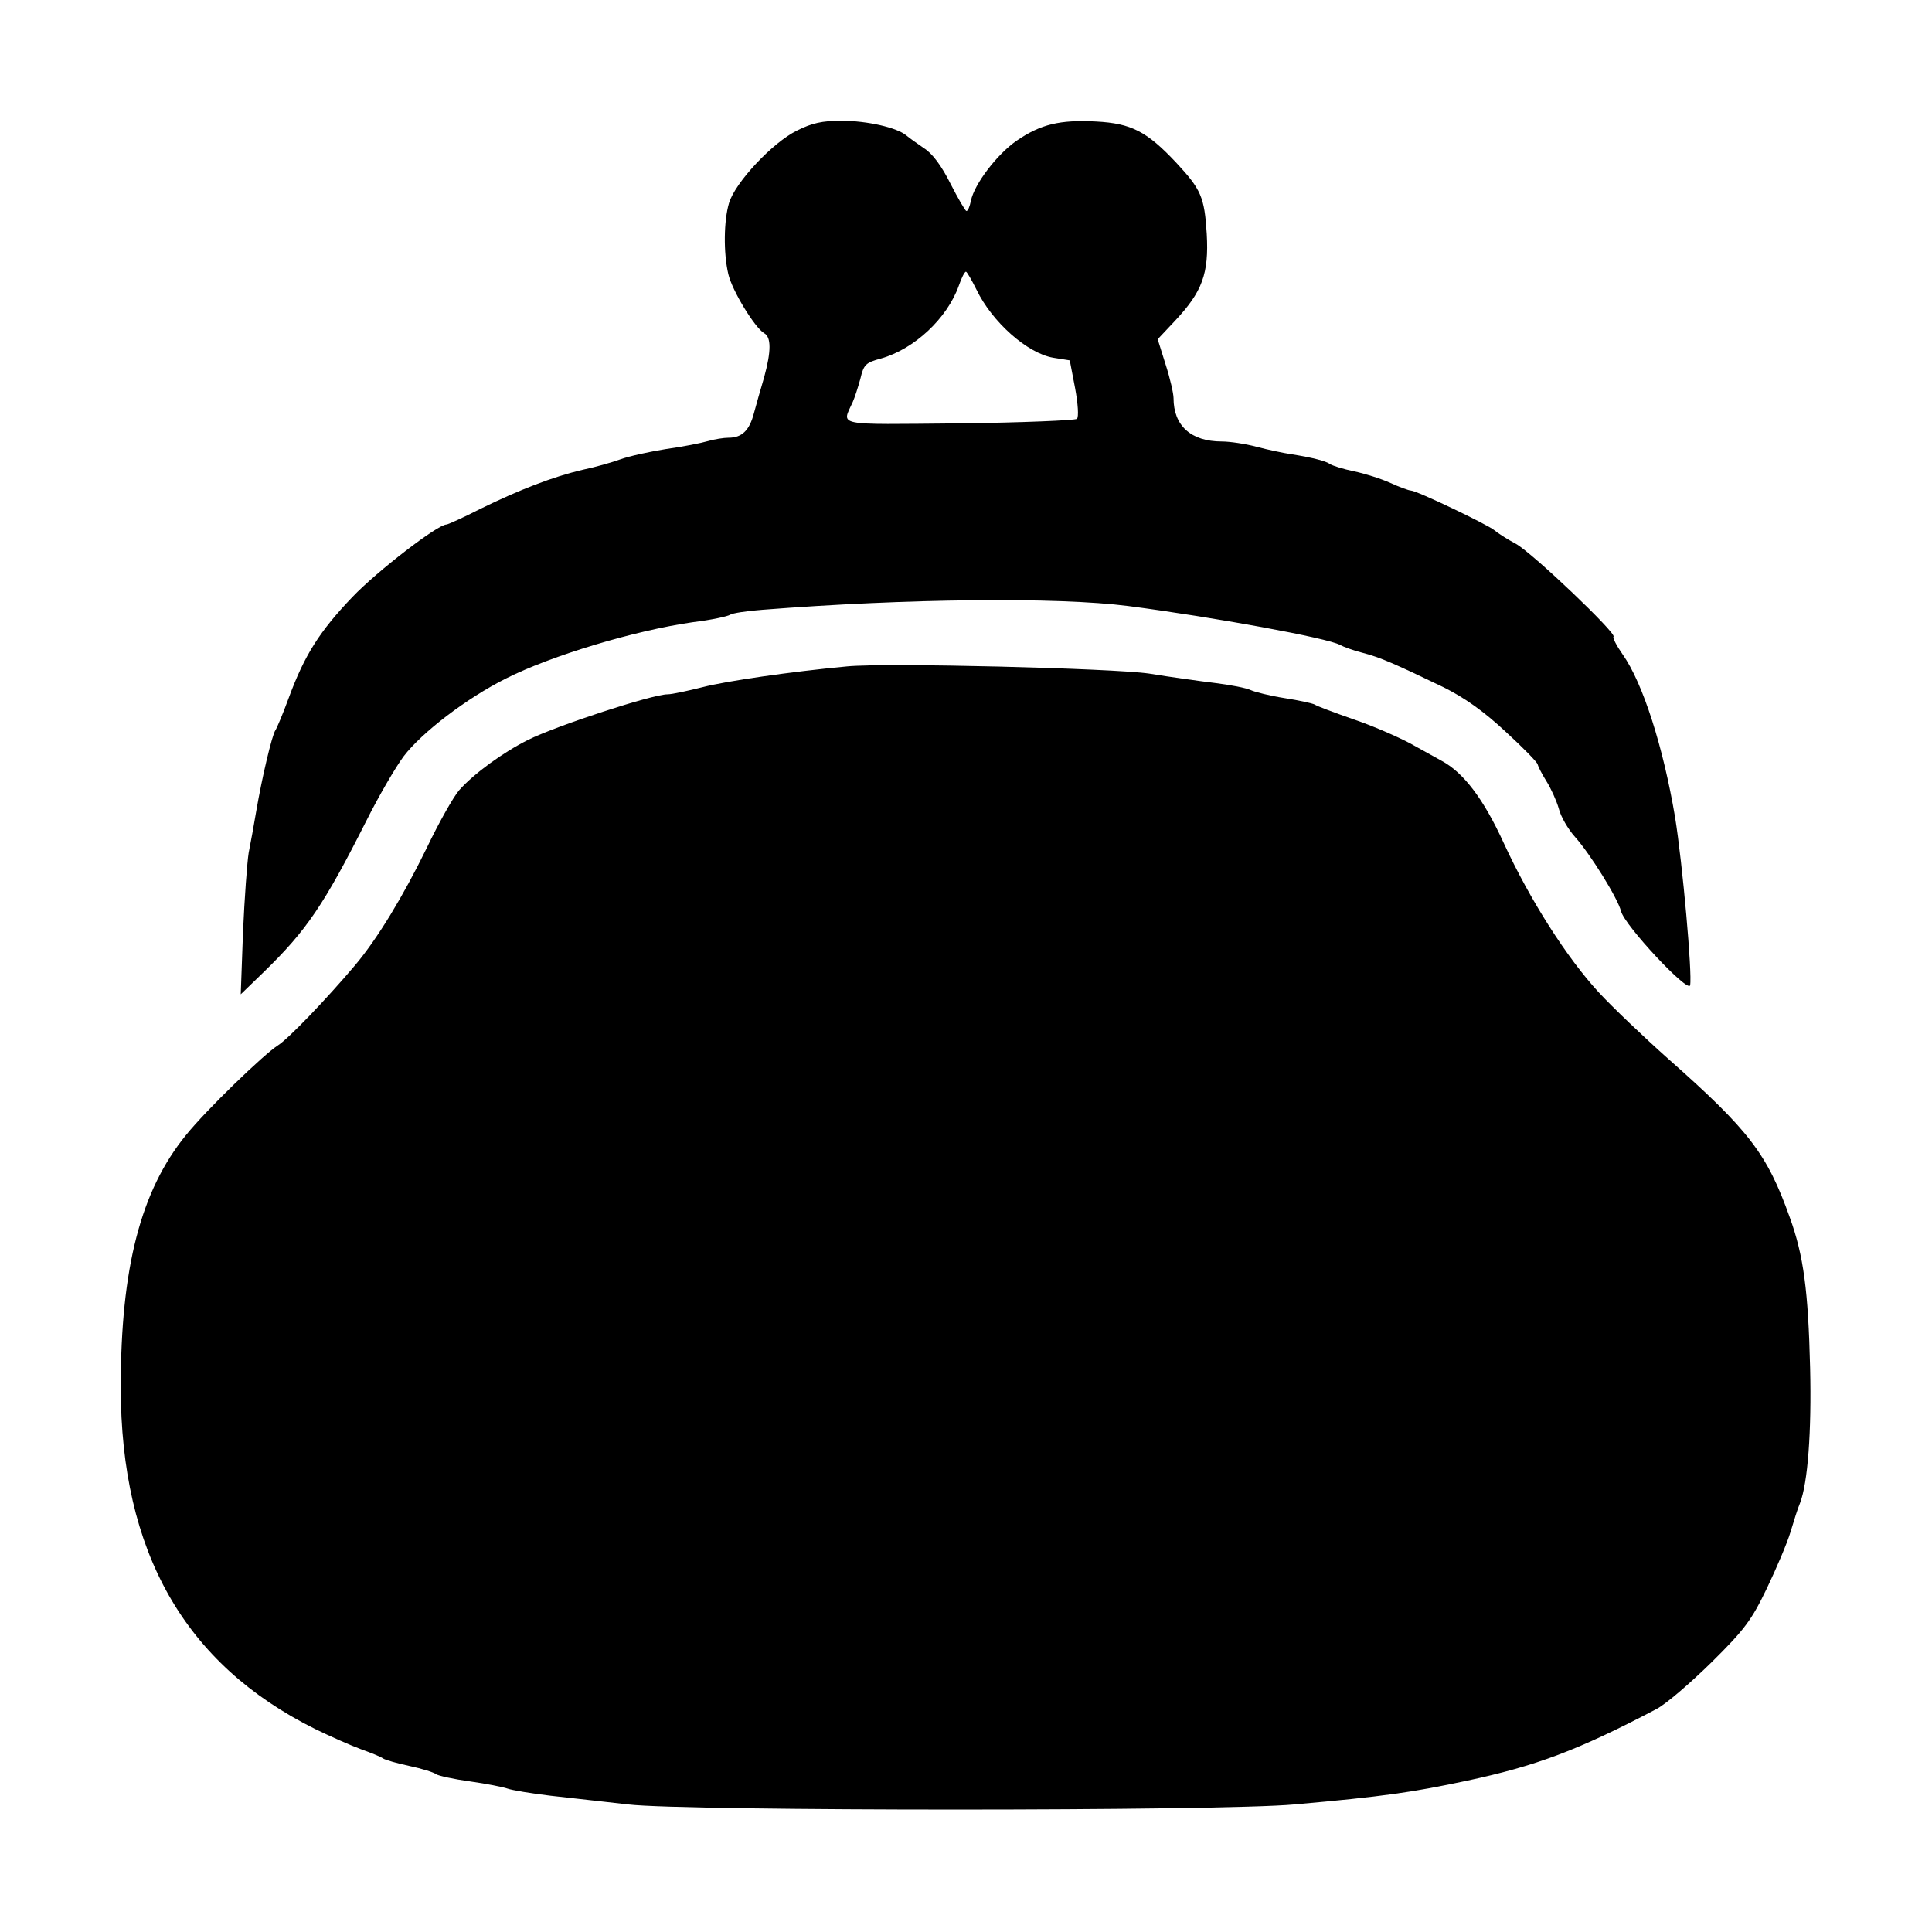 <svg version="1" xmlns="http://www.w3.org/2000/svg" width="682.667" height="682.667" viewBox="0 0 512 512"><path d="M211.2 34.6c-6.5 3.2-16.4 13.8-18 19.2-1.4 4.7-1.5 13.2-.2 18.8 1 4.4 7 14.2 9.5 15.7 1.9 1 1.9 4.8 0 11.7-.9 3-2.1 7.3-2.7 9.5-1.2 4.6-3.2 6.5-6.7 6.5-1.3 0-3.8.4-5.5.9-1.7.5-6.7 1.5-11.1 2.1-4.4.7-9.8 1.9-12 2.7-2.2.8-6.7 2.1-10.1 2.8-7.7 1.8-16.6 5.2-27.2 10.4-4.5 2.3-8.5 4.1-8.9 4.1-2.3 0-18.3 12.3-24.9 19.2-8.7 9.1-12.7 15.4-16.9 26.8-1.5 4.1-3.1 7.9-3.5 8.5-.9 1.2-3.6 12.7-5.1 21.5-.6 3.6-1.5 8.5-2 11-.4 2.5-1.1 11.9-1.5 21l-.6 16.5 6.2-6c11.2-10.9 15.8-17.6 27.1-40 3.3-6.6 7.8-14.3 9.9-17.1 4.8-6.3 16.7-15.4 27.1-20.6 12.1-6.1 34.1-12.7 49.4-14.9 5-.6 9.5-1.6 10-2 .6-.4 4.4-1 8.5-1.3 38.2-3 78.3-3.4 97-1 23 3 52.9 8.5 56.1 10.3.9.5 3.6 1.5 6 2.1 4.7 1.2 8.7 3 21.4 9.1 5.6 2.8 10.6 6.3 16.5 11.8 4.7 4.3 8.5 8.2 8.5 8.7.1.5 1.1 2.5 2.3 4.4 1.2 1.9 2.7 5.2 3.3 7.3.5 2.1 2.5 5.5 4.3 7.5 4.1 4.6 11.3 16.2 12.2 19.7.9 3.7 17.8 21.8 18.3 19.6.6-2.9-2-32.3-4-44.6-3.1-18.4-8.5-35.5-13.9-43.1-1.6-2.3-2.7-4.4-2.4-4.7.9-.8-21.4-22.1-25.9-24.6-2.3-1.2-4.9-2.9-5.7-3.6-1.8-1.5-20.6-10.5-22.1-10.5-.5 0-3-.9-5.4-2-2.4-1.1-6.8-2.5-9.7-3.1-2.9-.6-5.7-1.5-6.3-1.9-1.1-.8-4.5-1.7-10.1-2.6-2.1-.3-6.4-1.2-9.4-2s-7.1-1.4-9.2-1.4c-8.2 0-12.8-4.2-12.8-11.5 0-1.2-.9-5.2-2.1-8.9l-2.1-6.7 4.7-5c7.1-7.6 8.9-12.4 8.3-22.9-.6-9.8-1.5-11.8-8.1-18.9-7.8-8.3-11.9-10.4-21.2-10.9-9.6-.5-14.7.7-21.1 5.1-5.2 3.6-11.2 11.5-12.1 15.9-.3 1.5-.8 2.8-1.2 2.7-.3 0-2.2-3.3-4.2-7.2-2.4-4.8-4.8-8-7-9.4-1.9-1.3-4-2.8-4.7-3.4-2.5-2.1-10.4-3.9-17.2-3.9-5.1 0-7.8.6-11.8 2.6zm47.6 42.2c4.1 8.5 13.4 16.8 20.3 18l4.4.7 1.4 7.3c.8 4.3 1 7.7.5 8.2-.5.4-14.5 1-31.1 1.2-33.6.3-31.2.8-28.3-5.7.5-1.1 1.4-3.9 2-6.1.9-3.8 1.4-4.3 5.5-5.4 8.8-2.5 17.5-10.6 20.6-19.3.7-2 1.5-3.7 1.9-3.7.3.1 1.5 2.2 2.8 4.8z"/><path d="M224.5 176.6c-15 1.4-32.1 3.9-38.3 5.5-4 1-8.1 1.9-9.3 1.9-4 0-29.4 8.3-37 12.1-6.6 3.3-14.3 8.9-18.2 13.3-1.5 1.7-5.4 8.6-8.6 15.3-6.3 12.9-13.1 24.1-19 31.1-7.7 9.1-17.7 19.5-20.4 21.2-3.8 2.4-19.1 17.2-24.4 23.8C37.3 315.5 32 336 32 367.6c0 43.7 16.9 73.4 51.5 90.6 3.9 1.9 9.3 4.3 12 5.3 2.8 1 5.5 2.1 6 2.5.6.4 3.7 1.3 7 2s6.5 1.7 7.1 2.2c.6.4 4.6 1.3 9 1.9 4.3.6 8.8 1.5 9.9 1.9 1.1.4 6.3 1.3 11.5 1.9 5.2.6 14.5 1.6 20.5 2.3 15.1 1.8 157.2 1.8 176.5 0 23.7-2.1 31.2-3.2 45.8-6.3 18.2-3.9 29.3-8 50.2-19 2.5-1.3 9-6.9 14.6-12.4 8.8-8.7 10.6-11.2 14.6-19.5 2.5-5.2 5.4-12 6.3-15 .9-3 2-6.5 2.5-7.6 2.1-5.4 3.1-19 2.7-35.9-.5-20.4-1.7-29.7-5.4-39.9-6-16.8-10.7-23-32.2-42-6.5-5.8-14.8-13.7-18.4-17.6-8.5-9.2-18.3-24.6-25.2-39.6-5.4-11.8-10.7-18.7-16.5-21.8-1.4-.8-5.1-2.8-8.3-4.6-3.2-1.7-10-4.7-15.1-6.4-5.1-1.8-9.7-3.5-10.2-3.9-.6-.3-4.1-1.1-8-1.7-3.8-.6-7.8-1.6-8.9-2.1-1.2-.6-5.5-1.4-9.5-1.9-4.1-.5-12-1.6-17.5-2.5-9.6-1.4-69.6-2.9-80-1.9z"/></svg>